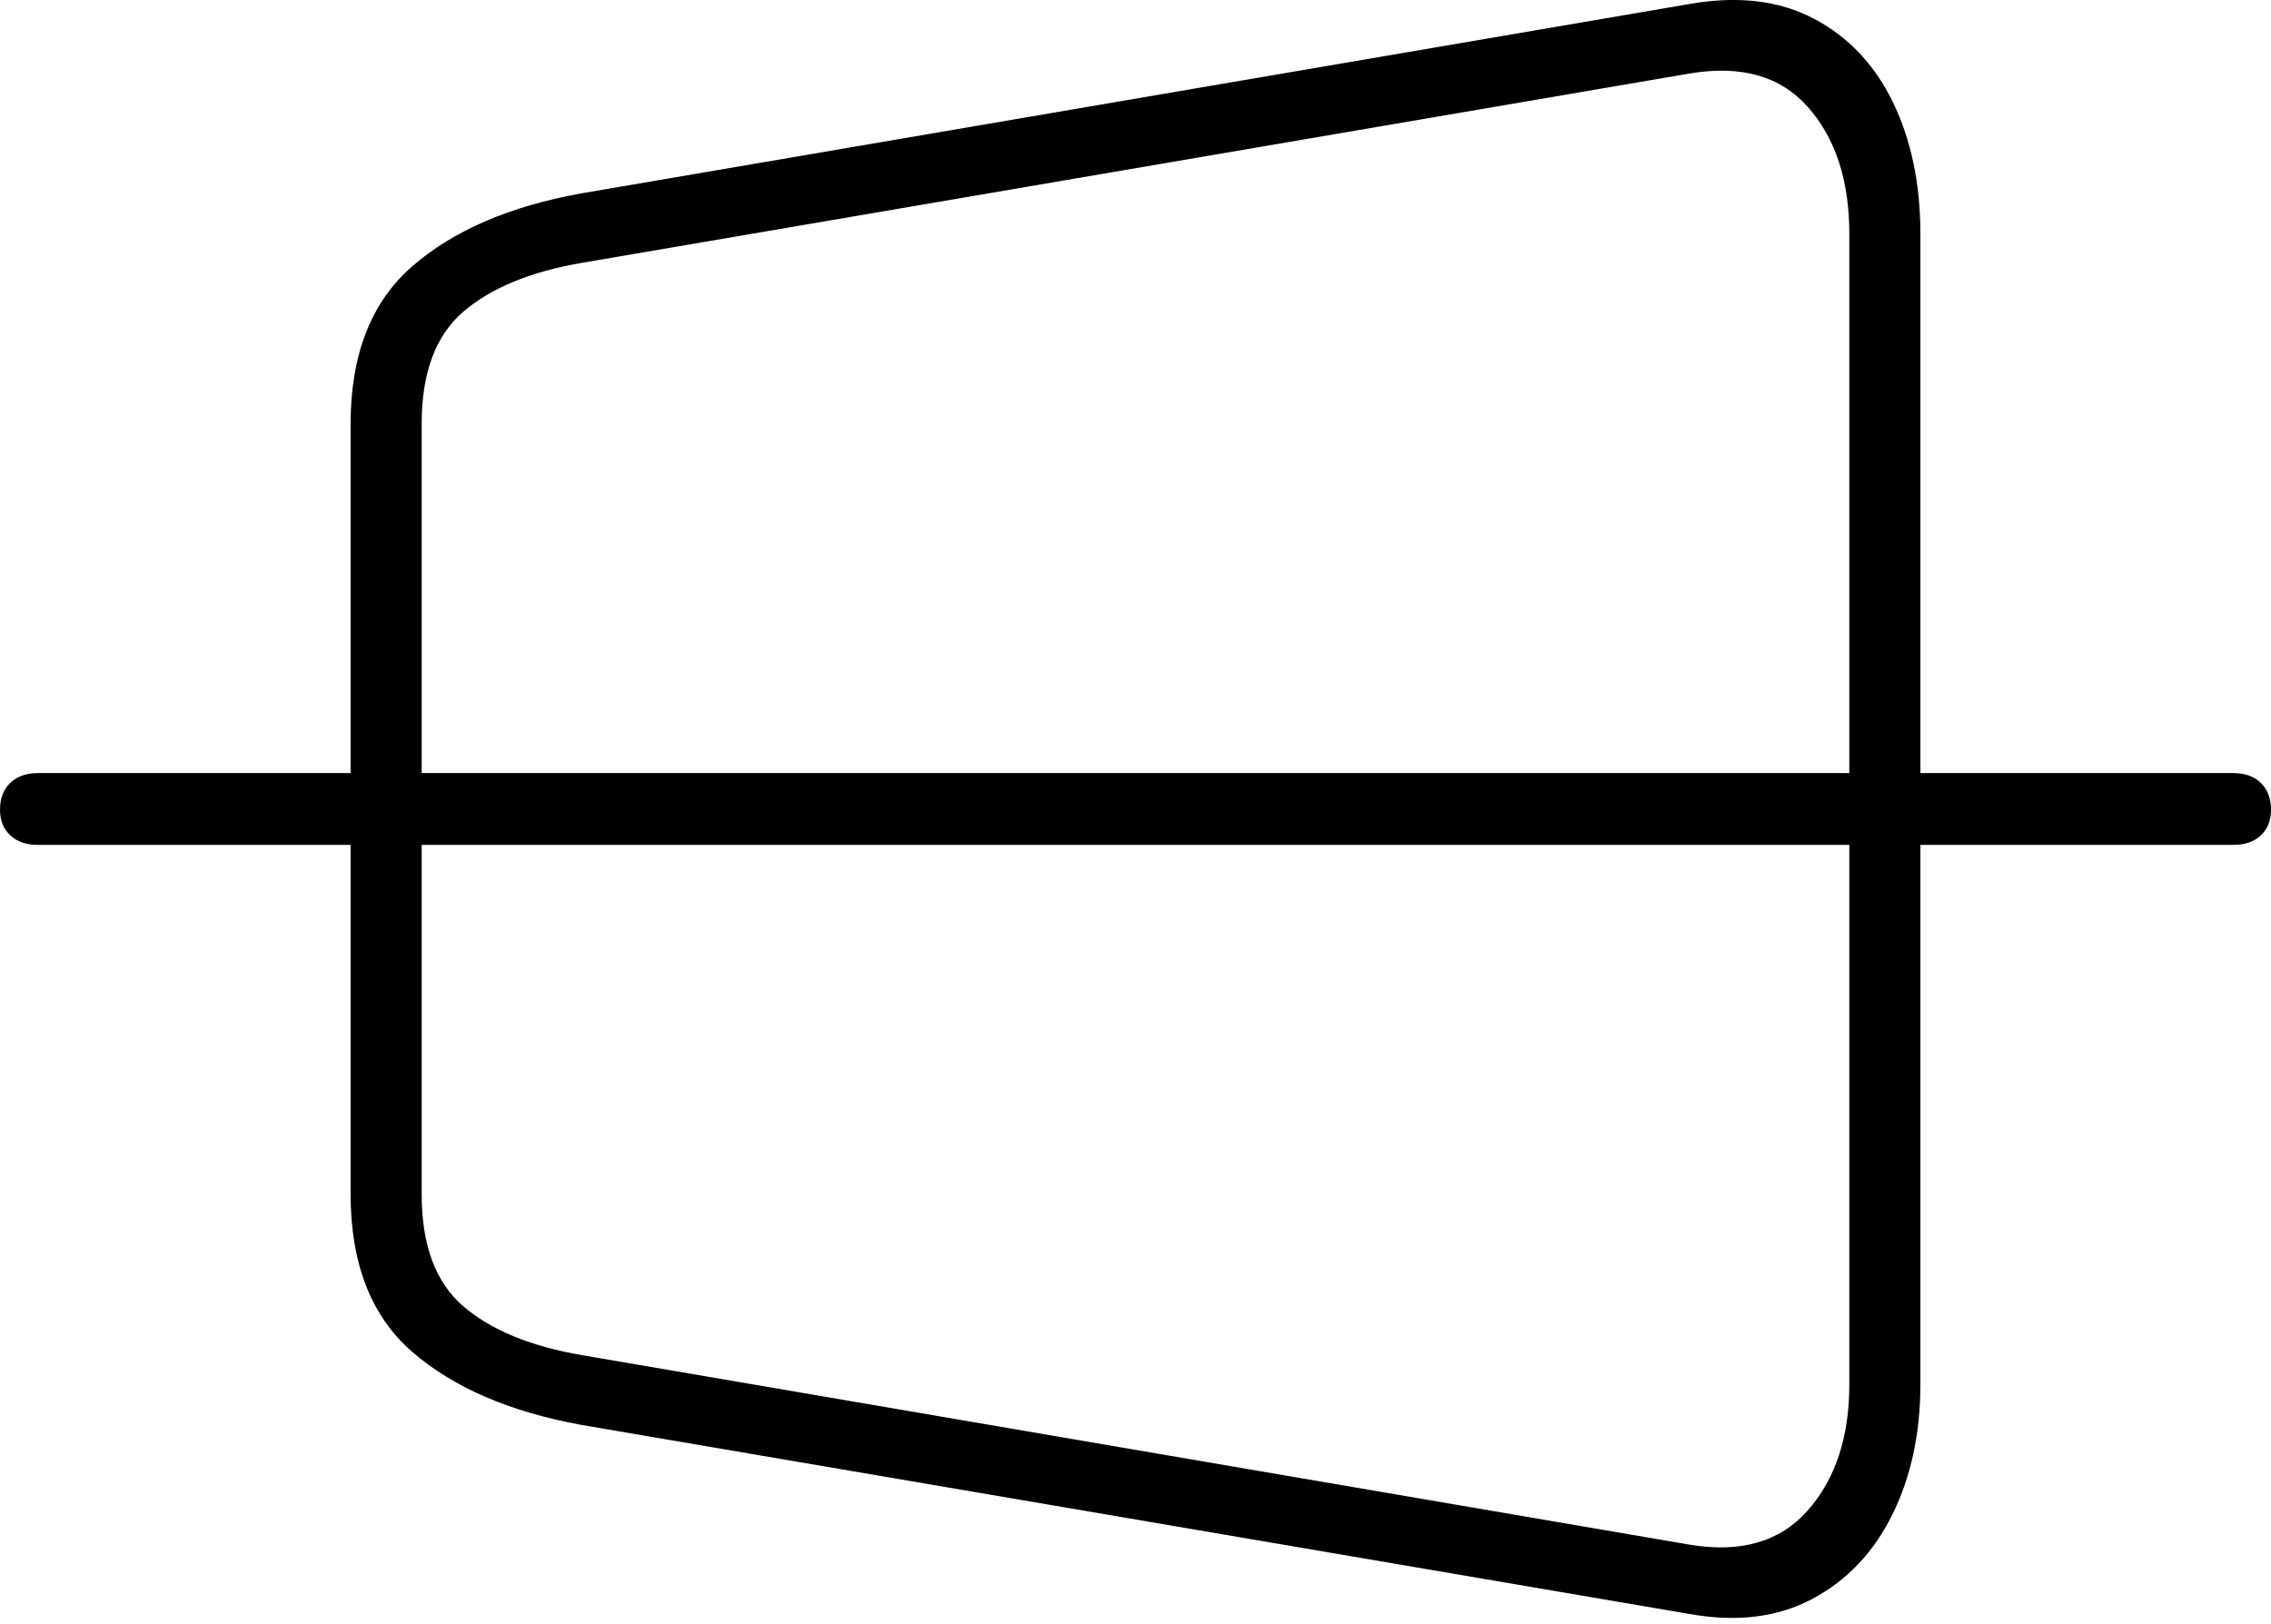 <?xml version="1.0" encoding="UTF-8"?>
<!--Generator: Apple Native CoreSVG 175-->
<!DOCTYPE svg
PUBLIC "-//W3C//DTD SVG 1.1//EN"
       "http://www.w3.org/Graphics/SVG/1.1/DTD/svg11.dtd">
<svg version="1.1" xmlns="http://www.w3.org/2000/svg" xmlns:xlink="http://www.w3.org/1999/xlink" width="22.393" height="16.016">
 <g>
  <rect height="16.016" opacity="0" width="22.393" x="0" y="0"/>
  <path d="M5.732 14.052L16.661 15.917Q17.359 16.041 17.872 15.767Q18.385 15.493 18.66 14.935Q18.936 14.377 18.936 13.648L18.936 2.311Q18.936 1.566 18.665 1.008Q18.393 0.449 17.881 0.182Q17.37-0.085 16.661 0.039L5.732 1.907Q4.671 2.098 4.064 2.627Q3.457 3.156 3.457 4.183L3.457 11.773Q3.457 12.804 4.064 13.331Q4.671 13.858 5.732 14.052ZM5.738 13.364Q4.975 13.233 4.566 12.88Q4.158 12.527 4.158 11.779L4.158 4.178Q4.158 3.429 4.566 3.076Q4.975 2.723 5.738 2.592L16.654 0.726Q17.418 0.595 17.826 1.055Q18.235 1.516 18.235 2.305L18.235 13.654Q18.235 14.432 17.824 14.897Q17.413 15.361 16.654 15.232ZM0.373 8.332L22.019 8.332Q22.194 8.332 22.293 8.238Q22.393 8.143 22.393 7.986Q22.393 7.818 22.293 7.721Q22.194 7.624 22.019 7.624L0.373 7.624Q0.202 7.624 0.101 7.721Q0 7.818 0 7.986Q0 8.143 0.101 8.238Q0.202 8.332 0.373 8.332Z" fill="#000000"/>
 </g>
</svg>
